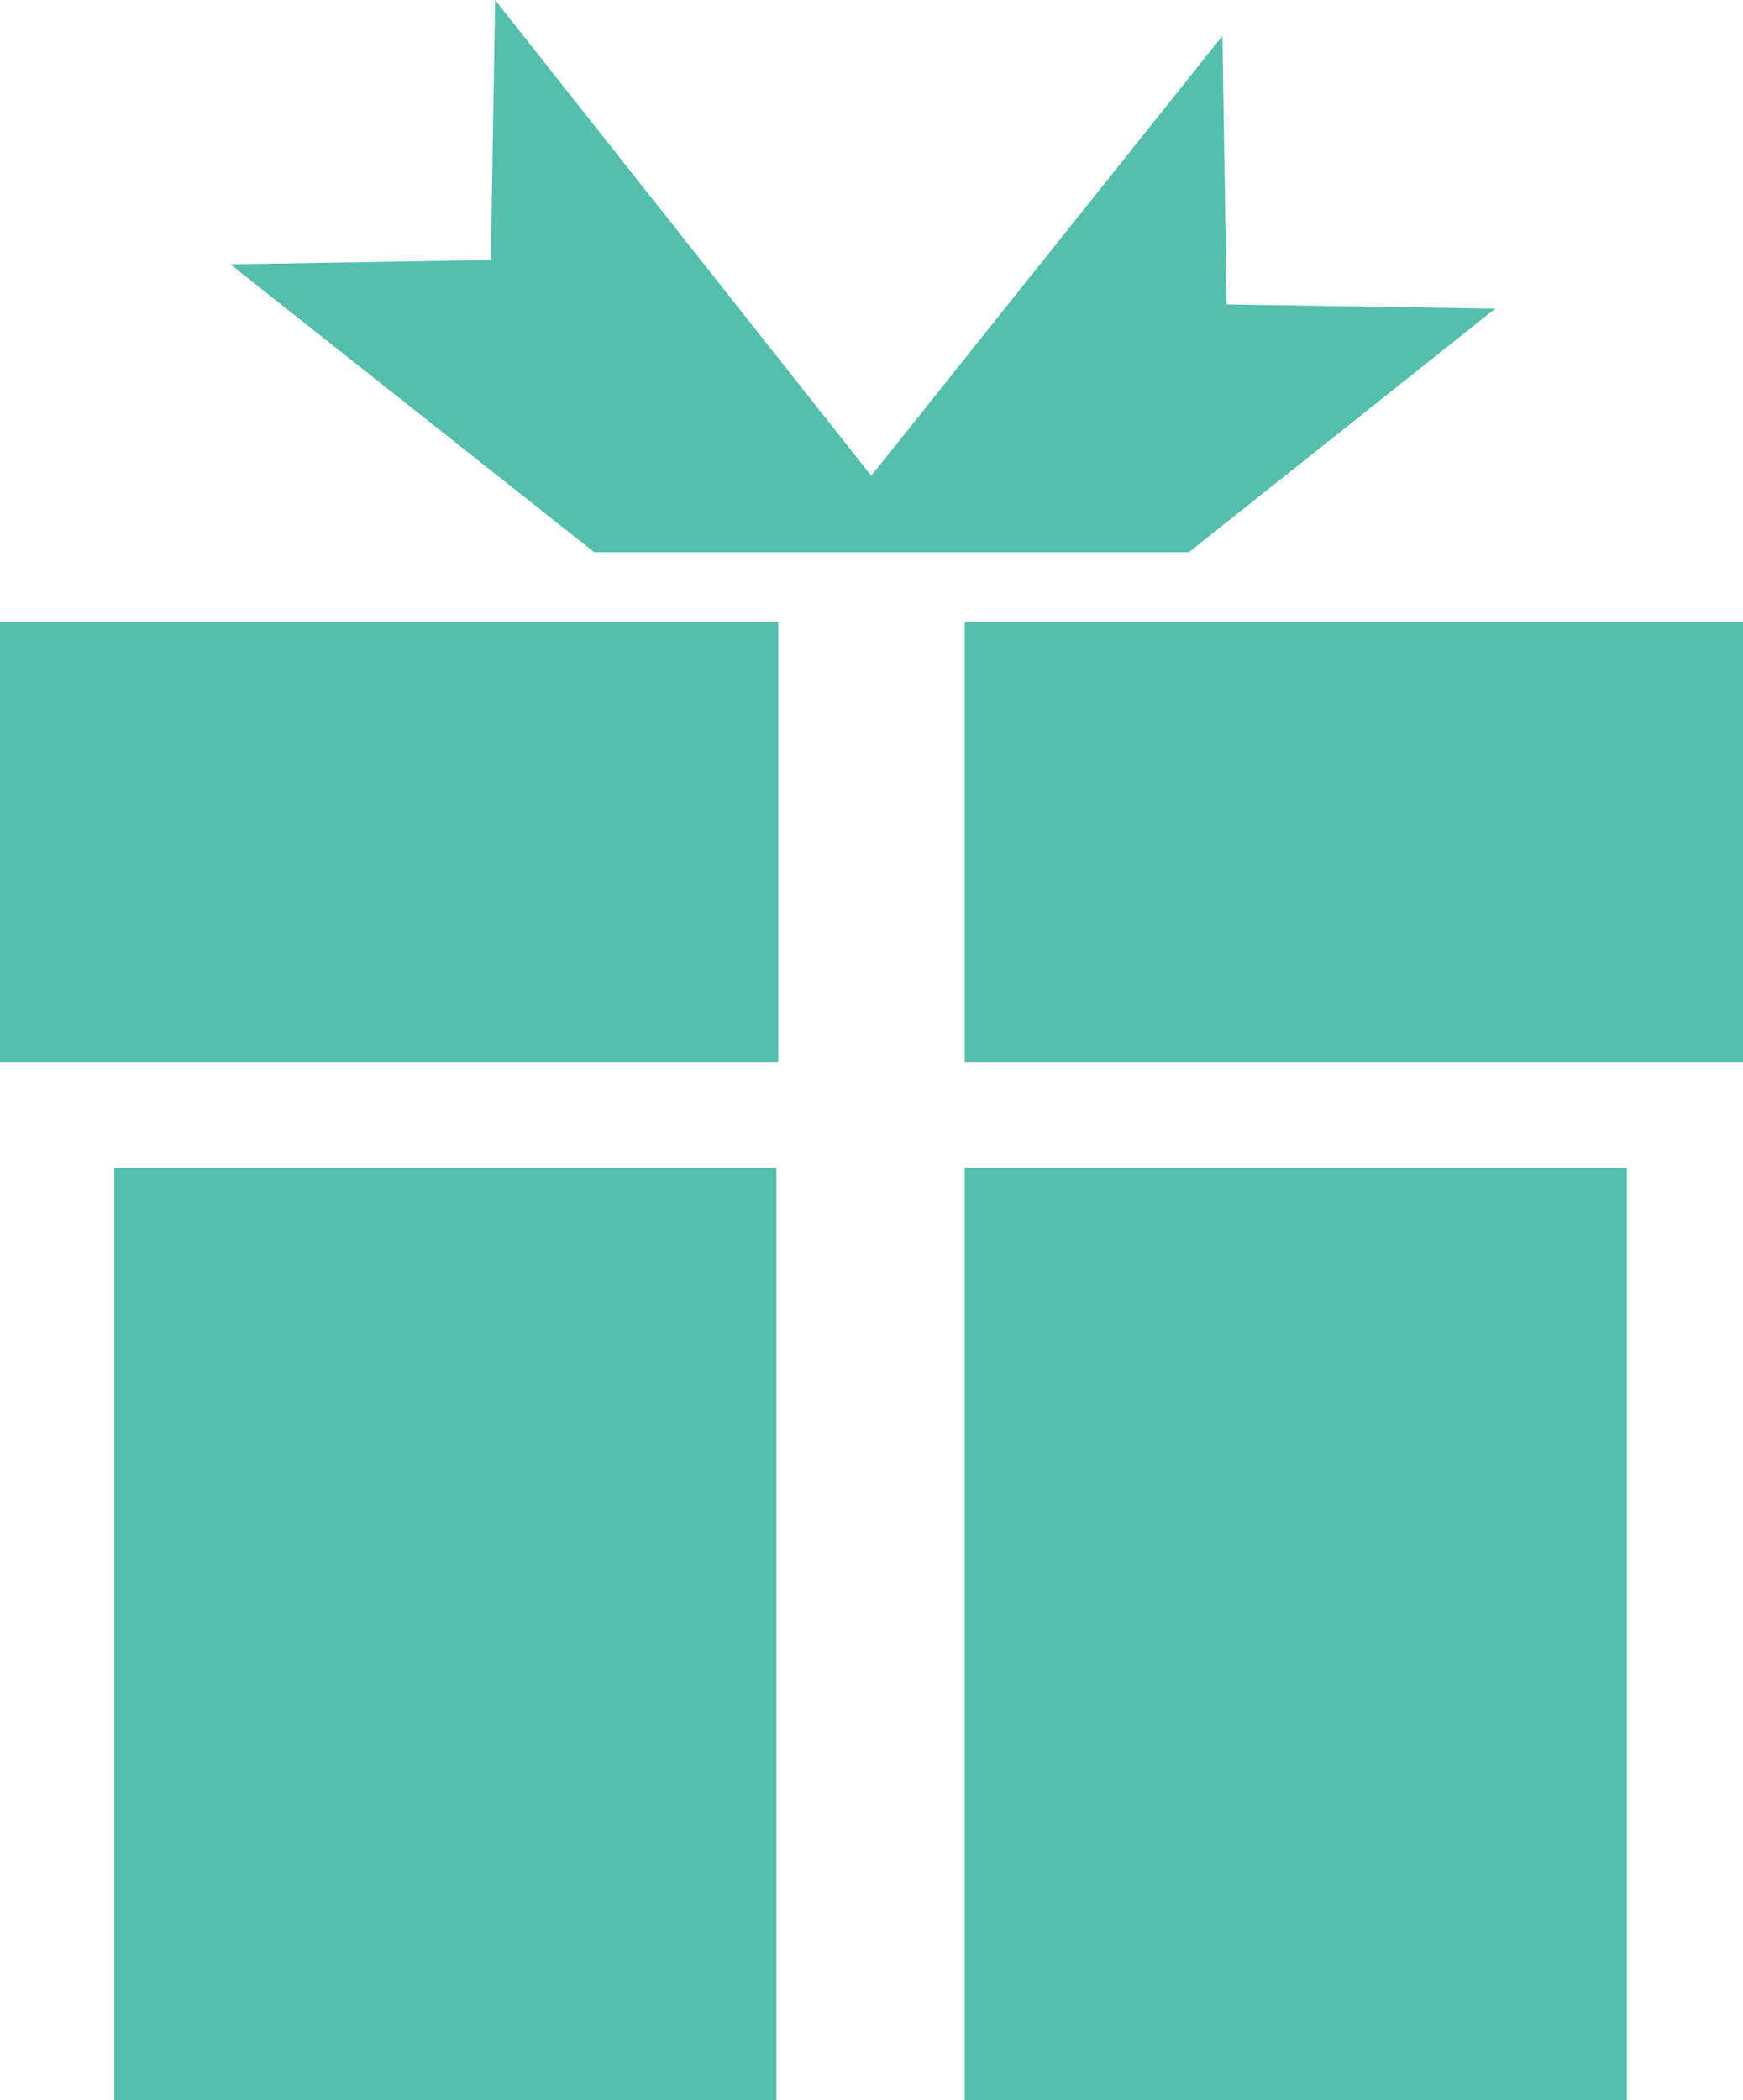 <svg viewBox="0 0 36.93 44.5" xmlns="http://www.w3.org/2000/svg"><g fill="#55bfab"><path d="m2.42 24.74h14.03v19.76h-14.03z"/><path d="m20.44 24.74h14.03v19.76h-14.03z"/><path d="m0 13.18h16.49v9.32h-16.49z"/><path d="m20.44 13.18h16.49v9.32h-16.49z"/><path d="m25.19 11.7 6.49-5.16-5.69-.09-.09-5.69-7.44 9.32-7.97-10.08-.09 5.51-5.52.09 7.71 6.1z"/></g></svg>